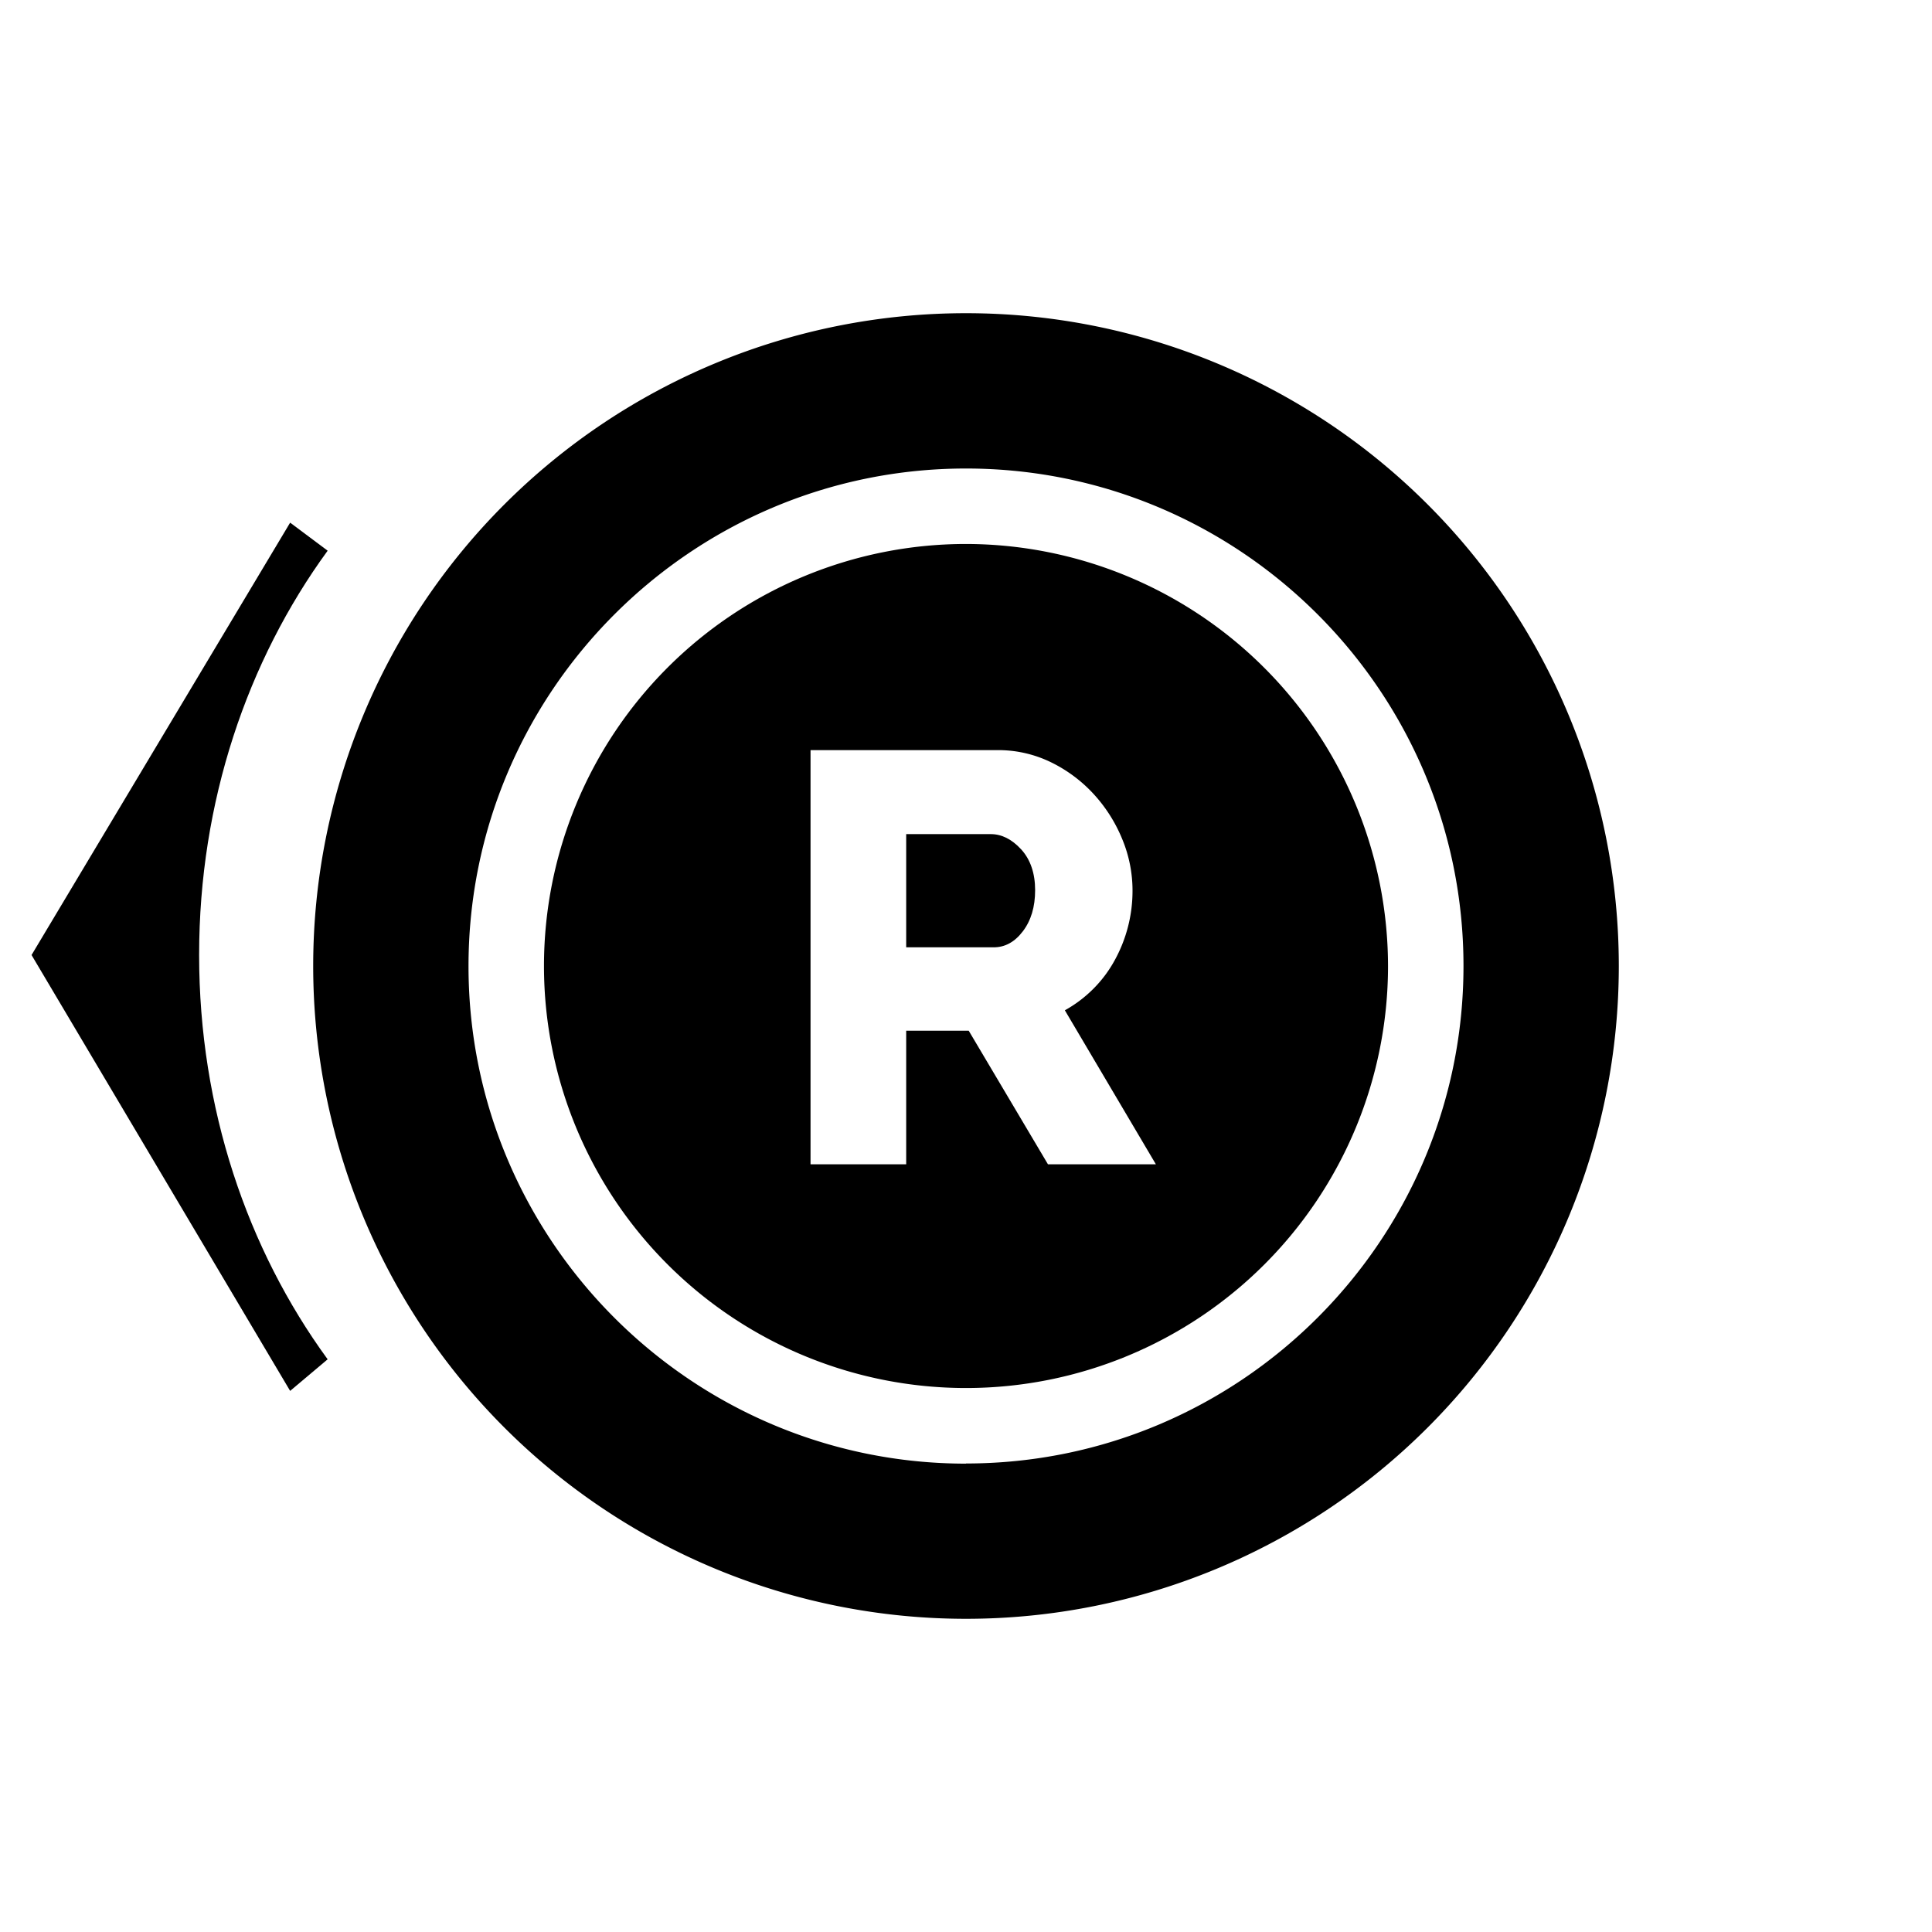 <svg id="Layer_1" data-name="Layer 1" xmlns="http://www.w3.org/2000/svg" viewBox="0 0 512 512"><path d="M86.83,145.94l-9.94-7.43L8.36,253.09,76.89,368.6l9.94-8.37c-21.28-29.17-34.06-66.48-34.06-107.14S65.55,175.11,86.83,145.94Z"/><path d="M256,83A173,173,0,1,0,429,256,173,173,0,0,0,256,83Zm0,304.88c-72.7,0-131.84-59.14-131.84-131.84S183.3,124.16,256,124.16,387.84,183.3,387.84,256,328.7,387.84,256,387.84Z"/><path d="M262.57,221.05H240.15v30h23.19c3,0,5.57-1.41,7.73-4.25s3.25-6.47,3.25-10.9-1.24-8.14-3.71-10.82S265.45,221.05,262.57,221.05Z"/><path d="M256,144.16A111.84,111.84,0,1,0,367.84,256,112,112,0,0,0,256,144.16Zm21.72,164.39-21-35.4H240.15v35.4H214.8V198.79h49.47a31.9,31.9,0,0,1,14.3,3.24,37.94,37.94,0,0,1,11.36,8.51,40,40,0,0,1,7.5,11.9,35.48,35.48,0,0,1,2.7,13.45,38.09,38.09,0,0,1-4.79,18.71,33.24,33.24,0,0,1-5.64,7.49,33.86,33.86,0,0,1-7.5,5.65l24.12,40.81Z"/></svg>